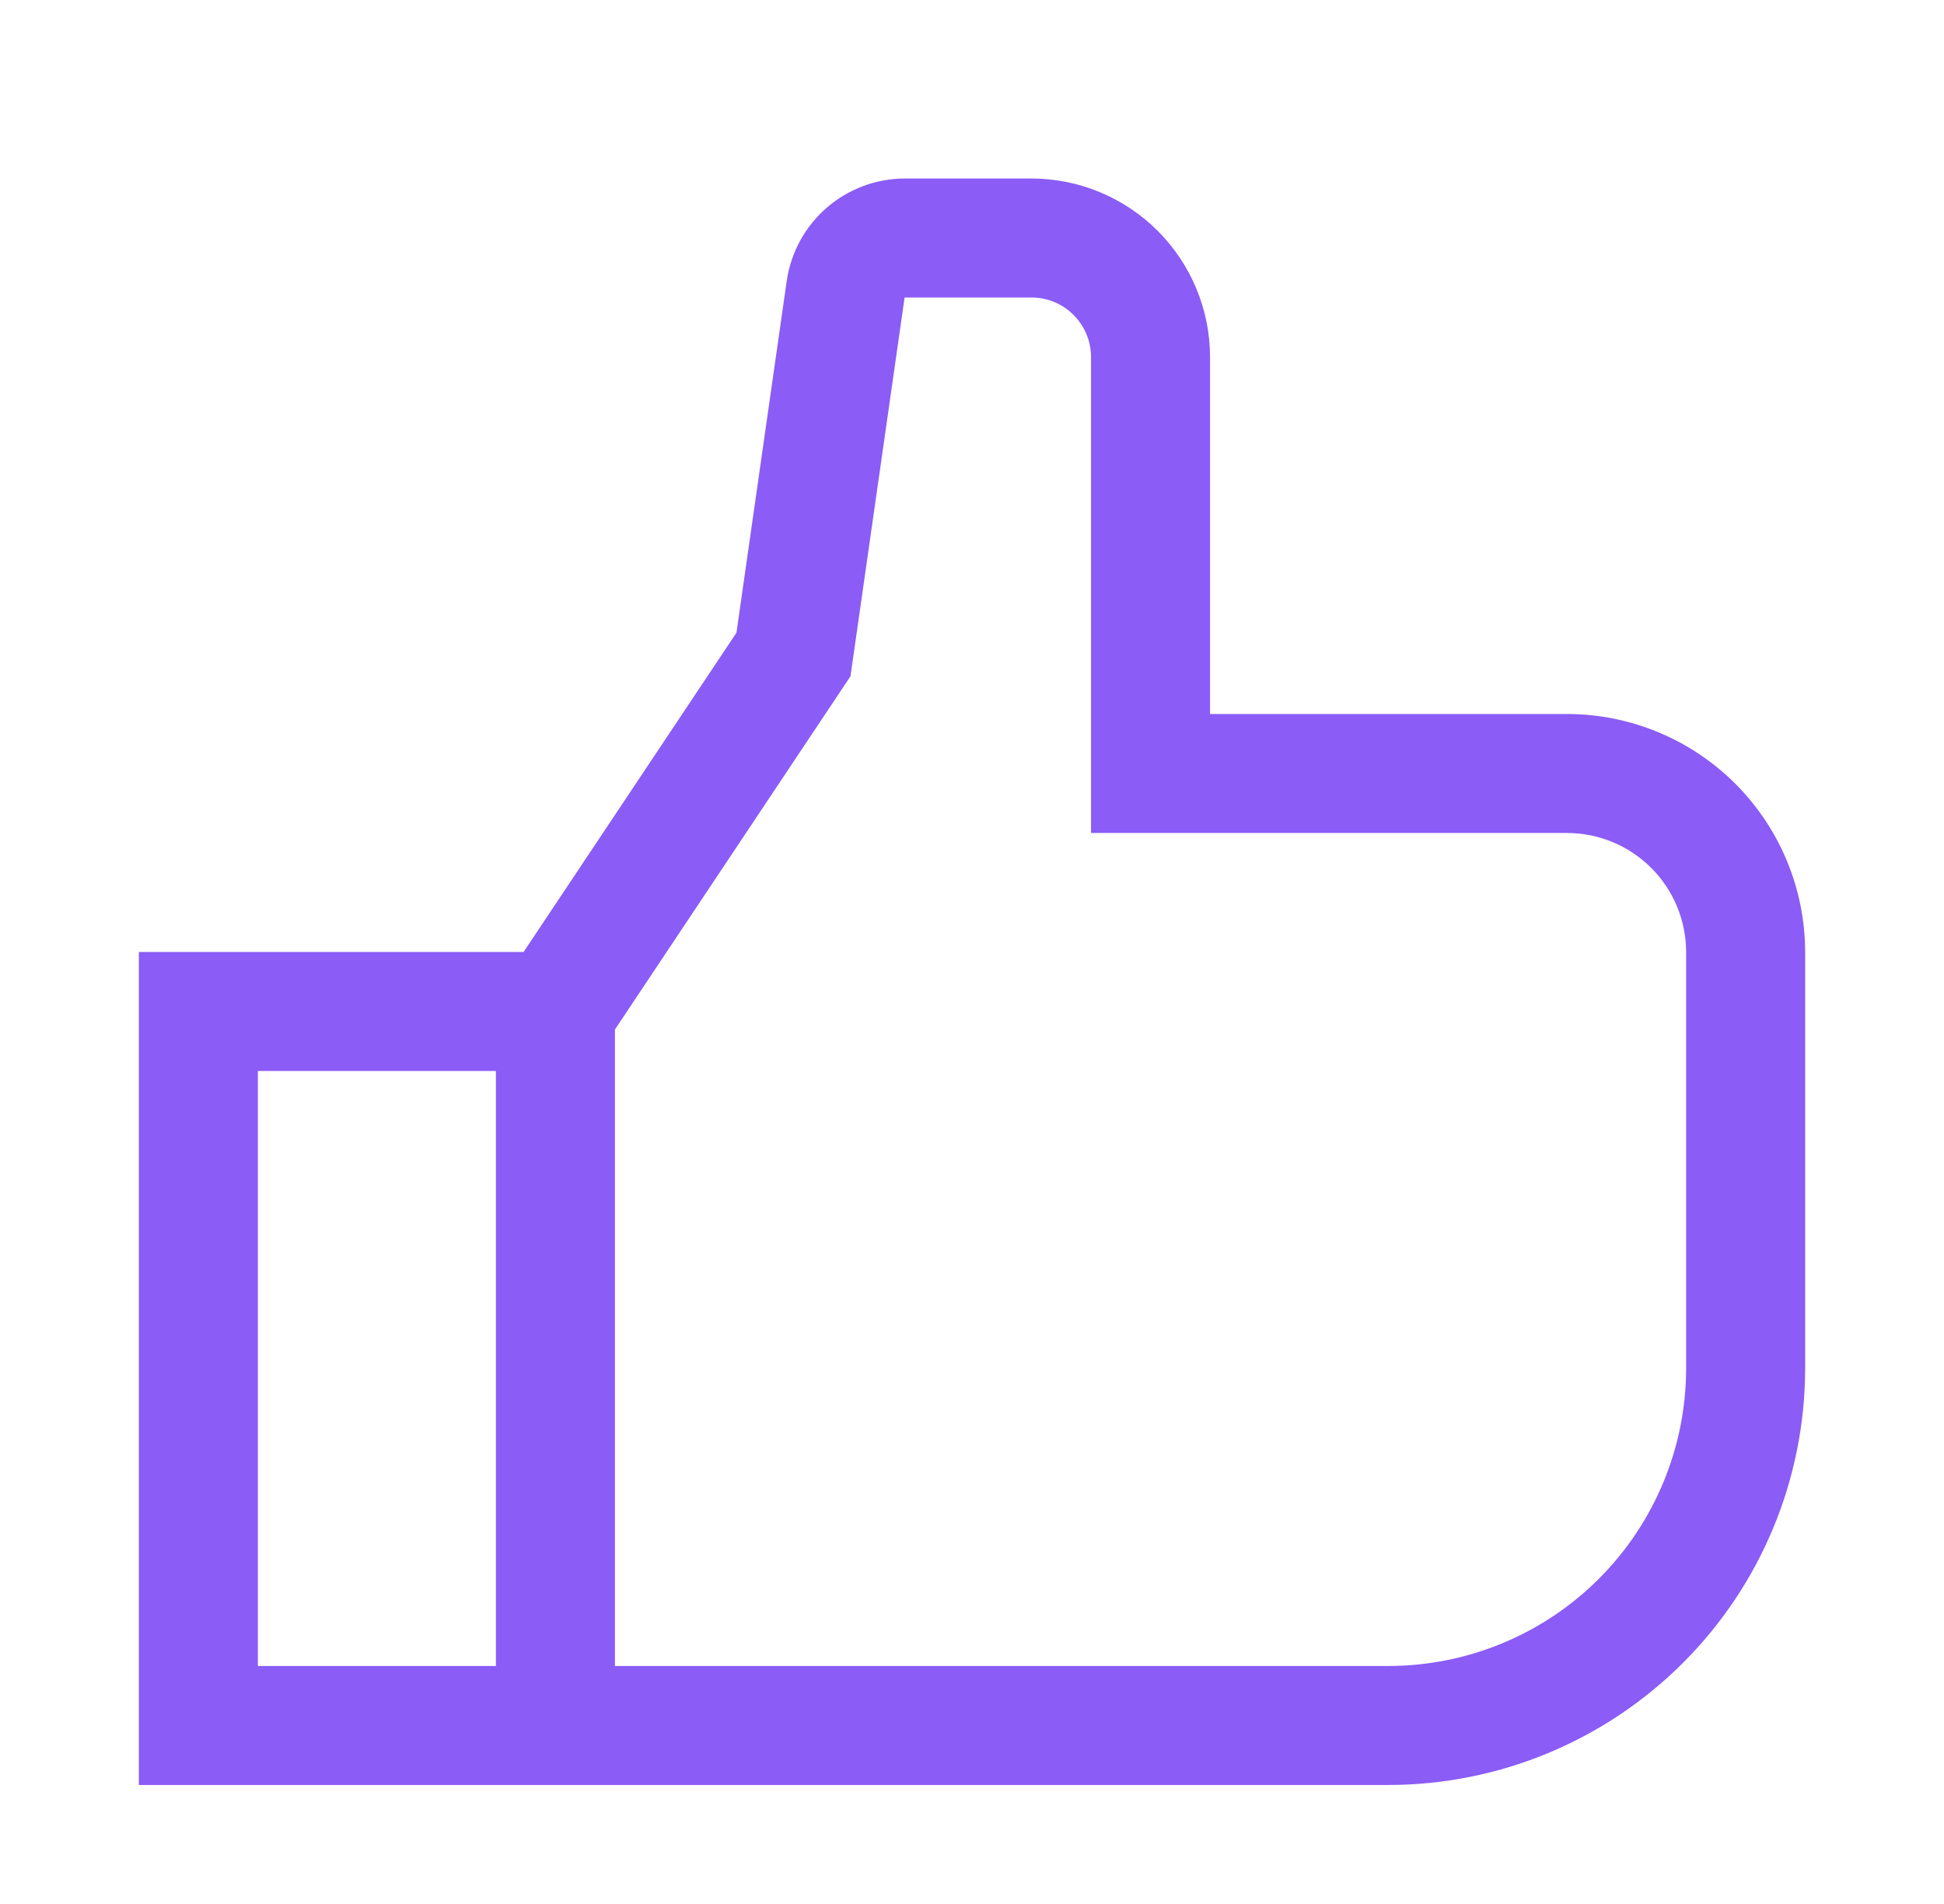 <svg width="49" height="48" viewBox="0 0 49 48" fill="none" xmlns="http://www.w3.org/2000/svg">
<path d="M39.5 18H30.5V9C30.499 7.807 30.024 6.663 29.18 5.819C28.337 4.976 27.193 4.501 26 4.5H22.801C22.079 4.503 21.383 4.764 20.838 5.237C20.293 5.71 19.936 6.362 19.831 7.076L18.563 15.951L13.197 24H3.5V45H35C37.784 44.997 40.453 43.89 42.421 41.921C44.39 39.953 45.497 37.284 45.5 34.5V24C45.498 22.409 44.865 20.884 43.741 19.759C42.616 18.634 41.091 18.002 39.5 18V18ZM12.5 42H6.5V27H12.5V42ZM42.5 34.5C42.498 36.488 41.707 38.395 40.301 39.801C38.895 41.207 36.988 41.998 35 42H15.5V25.954L21.437 17.049L22.801 7.5H26C26.398 7.5 26.779 7.658 27.06 7.94C27.341 8.221 27.5 8.602 27.5 9V21H39.5C40.295 21.001 41.058 21.317 41.62 21.88C42.183 22.442 42.499 23.205 42.5 24V34.5Z" fill="#8B5CF6"/>
</svg>
